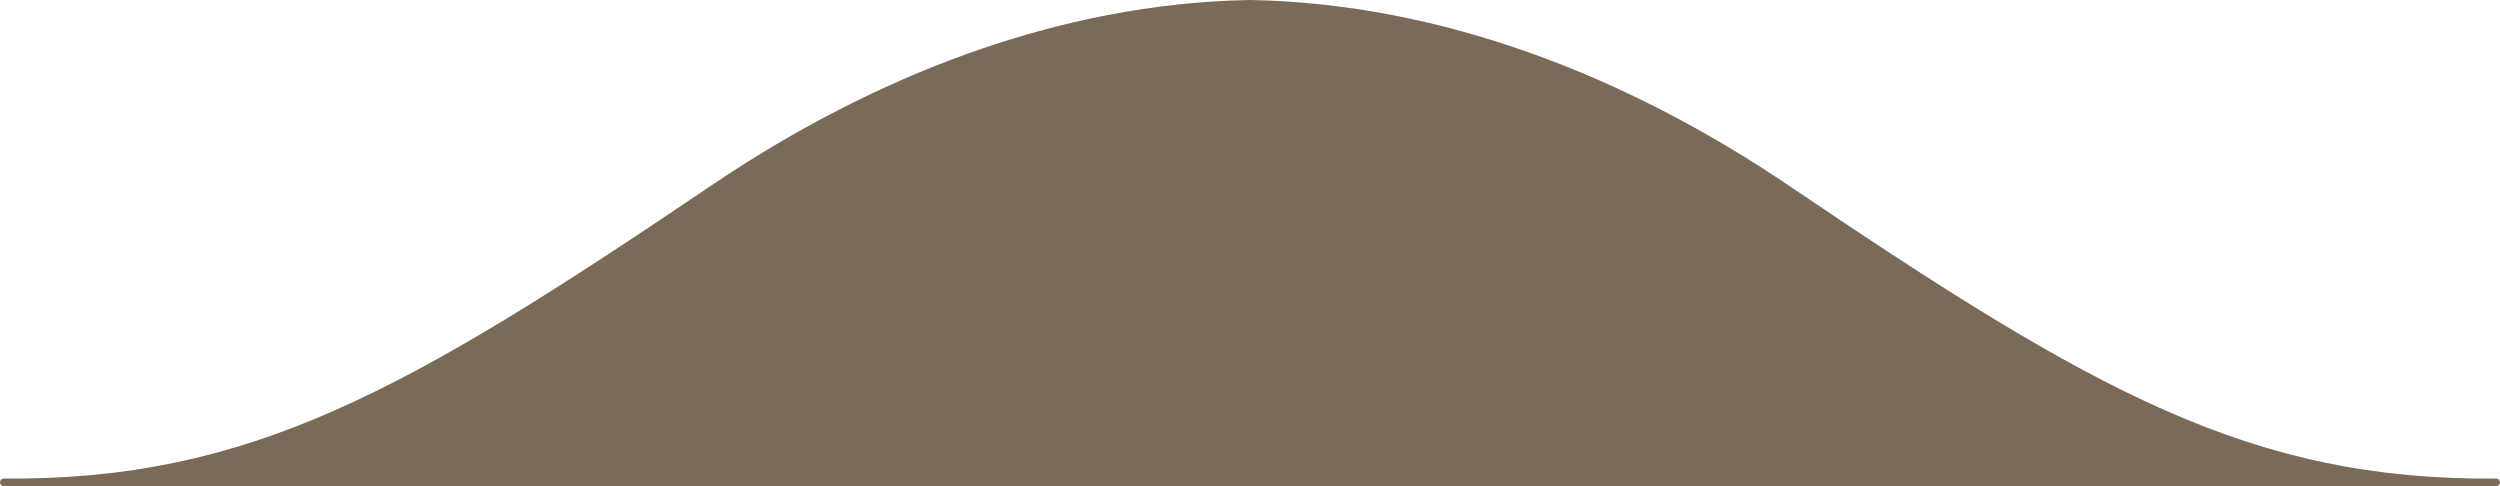 <?xml version="1.0" encoding="utf-8"?>
<!-- Generator: Adobe Illustrator 15.0.2, SVG Export Plug-In . SVG Version: 6.00 Build 0)  -->
<!DOCTYPE svg PUBLIC "-//W3C//DTD SVG 1.1//EN" "http://www.w3.org/Graphics/SVG/1.1/DTD/svg11.dtd">
<svg version="1.1" id="Lager_1" xmlns="http://www.w3.org/2000/svg" xmlns:xlink="http://www.w3.org/1999/xlink" x="0px" y="0px"
	 width="286.339px" height="55.678px" viewBox="0 0 286.339 55.678" enable-background="new 0 0 286.339 55.678"
	 xml:space="preserve">
<path fill="#7B6A58" stroke="#7B6A58" stroke-width="0.861" stroke-linecap="round" stroke-linejoin="round" stroke-miterlimit="10" d="
	M285.908,55.245c-28.285,0.221-46.278-9.979-81.25-33.623C186.175,9.125,165.008,0.819,143.17,0.43
	c-21.839,0.389-43.006,8.695-61.489,21.191C46.709,45.265,28.716,55.465,0.431,55.245H285.908z"/>
</svg>
